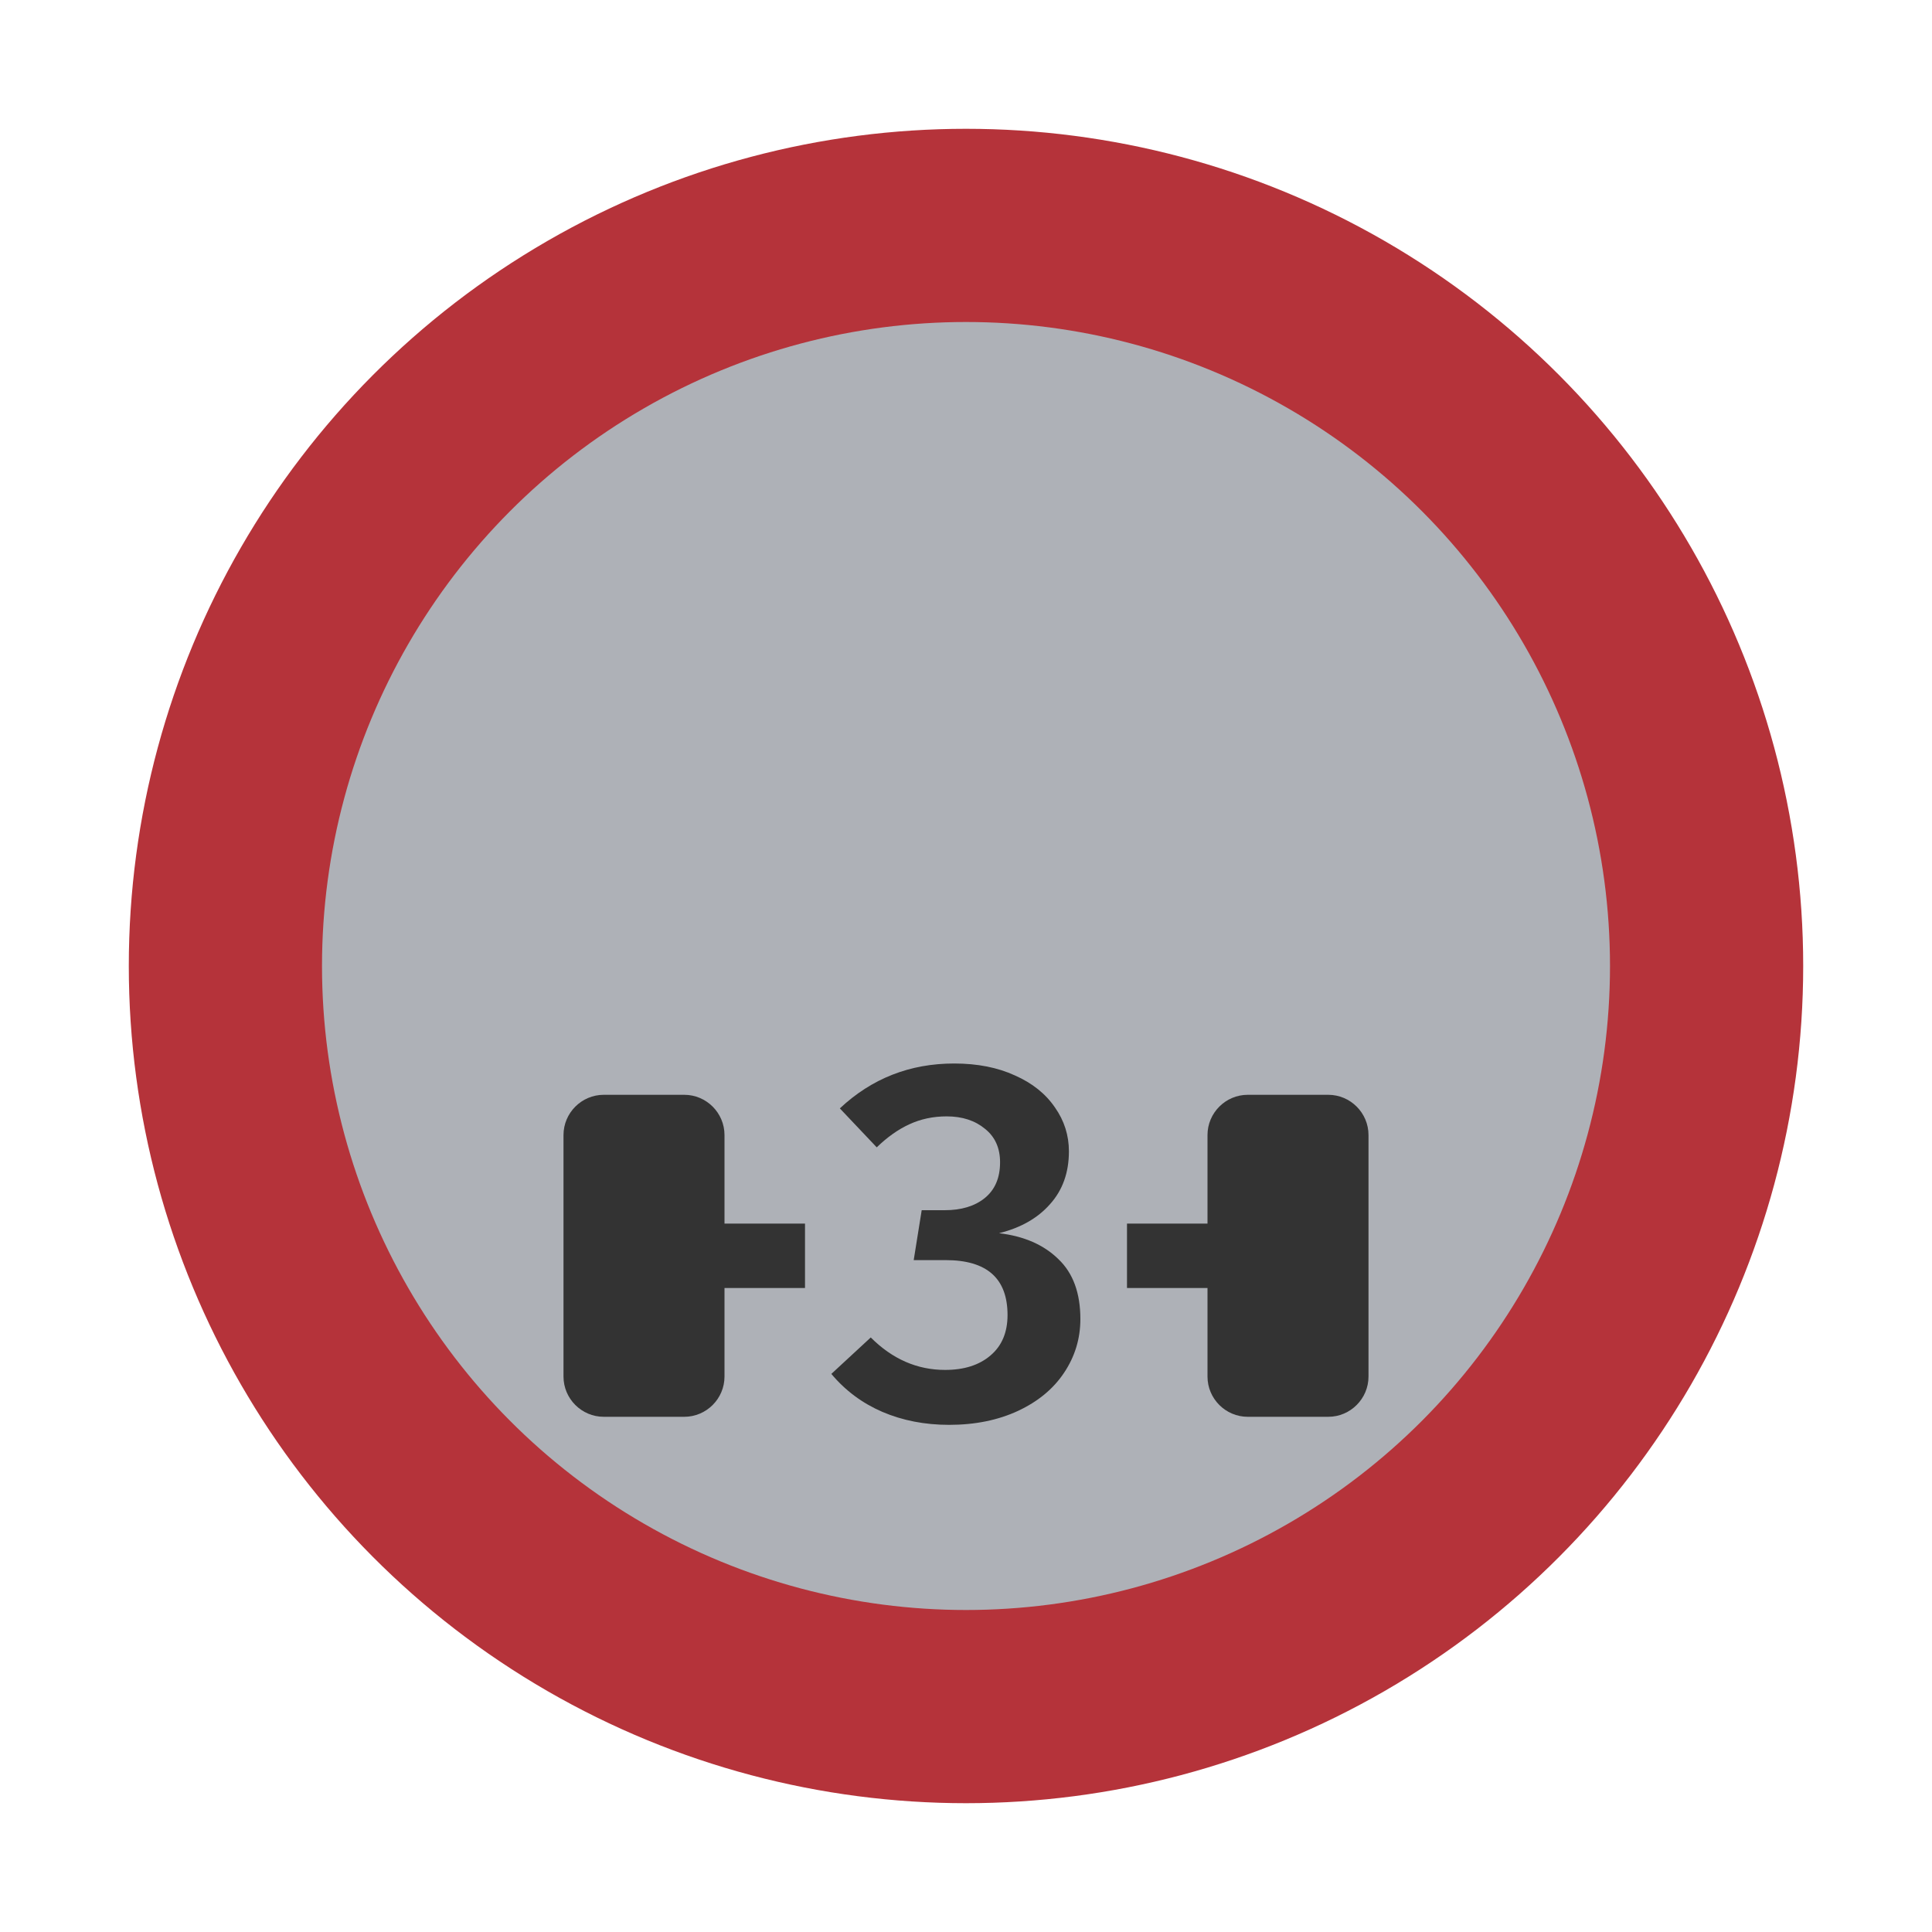 <svg width="30" height="30" viewBox="0 0 30 30" fill="none" xmlns="http://www.w3.org/2000/svg">
<g id="night / wpan-03_Cw_B0_1">
<g id="wpan-03_Cw_1">
<g id="Background">
<circle id="outer-ring" cx="15" cy="15" r="13" fill="#B5333A"/>
<circle id="inner-ring" cx="15" cy="15" r="10" fill="#AEB1B7"/>
</g>
<g id="Icon_Circle">
<path id="shape 05" d="M14.816 16.514C15.177 16.514 15.492 16.576 15.761 16.7C16.03 16.819 16.236 16.984 16.381 17.196C16.526 17.402 16.598 17.63 16.598 17.878C16.598 18.208 16.5 18.482 16.304 18.699C16.113 18.916 15.849 19.066 15.513 19.149C15.901 19.195 16.208 19.329 16.435 19.552C16.663 19.769 16.776 20.079 16.776 20.482C16.776 20.787 16.691 21.066 16.521 21.319C16.355 21.567 16.118 21.763 15.808 21.908C15.498 22.052 15.141 22.125 14.738 22.125C14.361 22.125 14.015 22.058 13.7 21.923C13.39 21.789 13.126 21.593 12.909 21.334L13.521 20.768C13.857 21.104 14.242 21.272 14.676 21.272C14.971 21.272 15.206 21.197 15.381 21.047C15.557 20.898 15.645 20.688 15.645 20.42C15.645 19.851 15.325 19.567 14.684 19.567H14.188L14.312 18.792H14.668C14.927 18.792 15.133 18.73 15.288 18.606C15.449 18.477 15.529 18.291 15.529 18.048C15.529 17.826 15.451 17.653 15.296 17.529C15.141 17.4 14.942 17.335 14.699 17.335C14.488 17.335 14.294 17.377 14.118 17.459C13.948 17.537 13.78 17.655 13.614 17.816L13.041 17.211C13.537 16.746 14.129 16.514 14.816 16.514Z" fill="#333333"/>
<path id="shape 04" d="M11.25 21.375C11.25 21.719 10.969 22 10.625 22H9.375C9.031 22 8.75 21.719 8.75 21.375V17.625C8.75 17.281 9.031 17 9.375 17H10.625C10.969 17 11.25 17.281 11.25 17.625V21.375Z" fill="#333333"/>
<path id="shape 03" d="M21.25 21.375C21.25 21.719 20.969 22 20.625 22H19.375C19.031 22 18.75 21.719 18.75 21.375V17.625C18.75 17.281 19.031 17 19.375 17H20.625C20.969 17 21.25 17.281 21.25 17.625V21.375Z" fill="#333333"/>
<path id="shape 02" d="M12.5 19H11V20H12.5V19Z" fill="#333333"/>
<path id="shape 01" d="M19 19H17.5V20H19V19Z" fill="#333333"/>
</g>
</g>
</g>
</svg>
